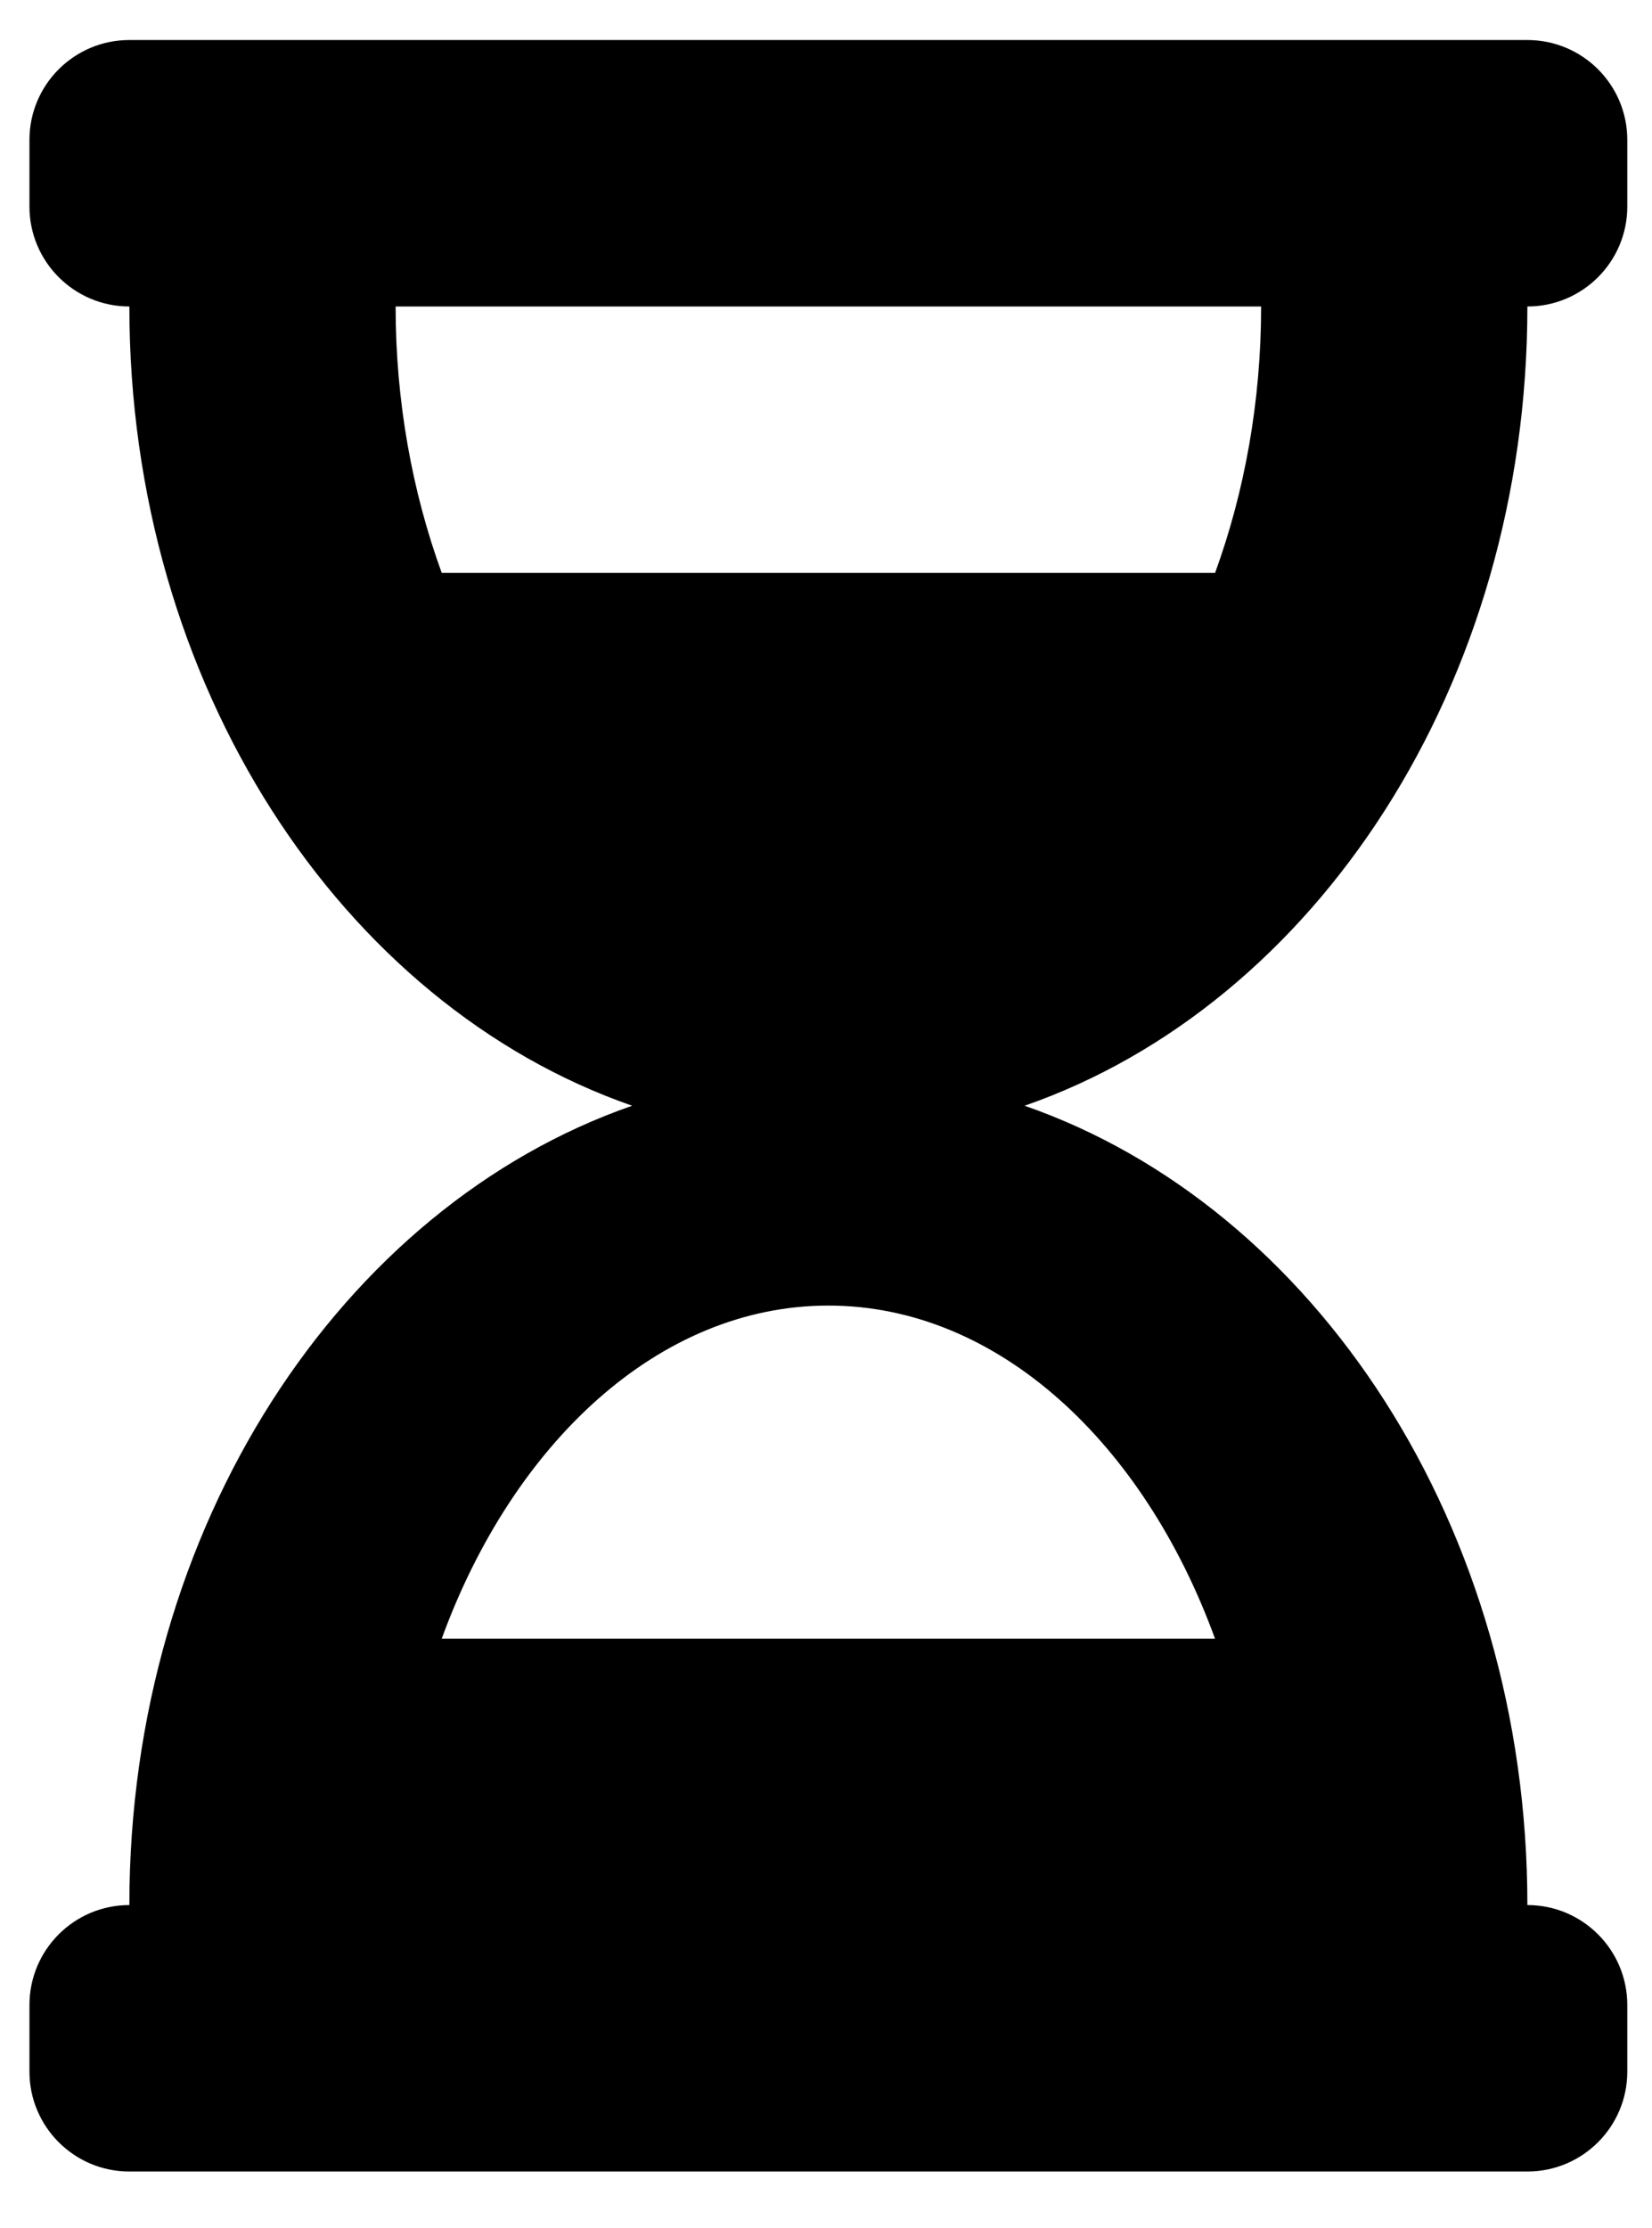 <svg width="23" height="31" viewBox="0 0 23 31" fill="none" xmlns="http://www.w3.org/2000/svg">
<g clip-path="url(#clip0_201_5023)">
<path d="M21.265 0.557H1.801C1.033 0.557 0.41 1.179 0.41 1.947V2.874C0.41 3.642 1.033 4.265 1.801 4.265C1.801 9.534 4.756 13.982 8.801 15.387C4.756 16.793 1.801 21.241 1.801 26.51C1.033 26.51 0.41 27.133 0.41 27.901V28.828C0.41 29.595 1.033 30.218 1.801 30.218H21.265C22.033 30.218 22.656 29.595 22.656 28.828V27.901C22.656 27.133 22.033 26.51 21.265 26.51C21.265 21.241 18.31 16.793 14.265 15.387C18.31 13.982 21.265 9.534 21.265 4.265C22.033 4.265 22.656 3.642 22.656 2.874V1.947C22.656 1.179 22.033 0.557 21.265 0.557ZM16.916 22.803H6.15C7.138 20.092 9.168 18.168 11.533 18.168C13.898 18.168 15.928 20.091 16.916 22.803ZM16.917 7.972H6.15C5.739 6.845 5.508 5.582 5.508 4.265H17.558C17.558 5.586 17.327 6.848 16.917 7.972Z" fill="black"/>
</g>
<defs>
<clipPath id="clip0_201_5023">
<rect width="22.246" height="29.661" fill="white" transform="translate(0.41 0.557)"/>
</clipPath>
</defs>
</svg>
